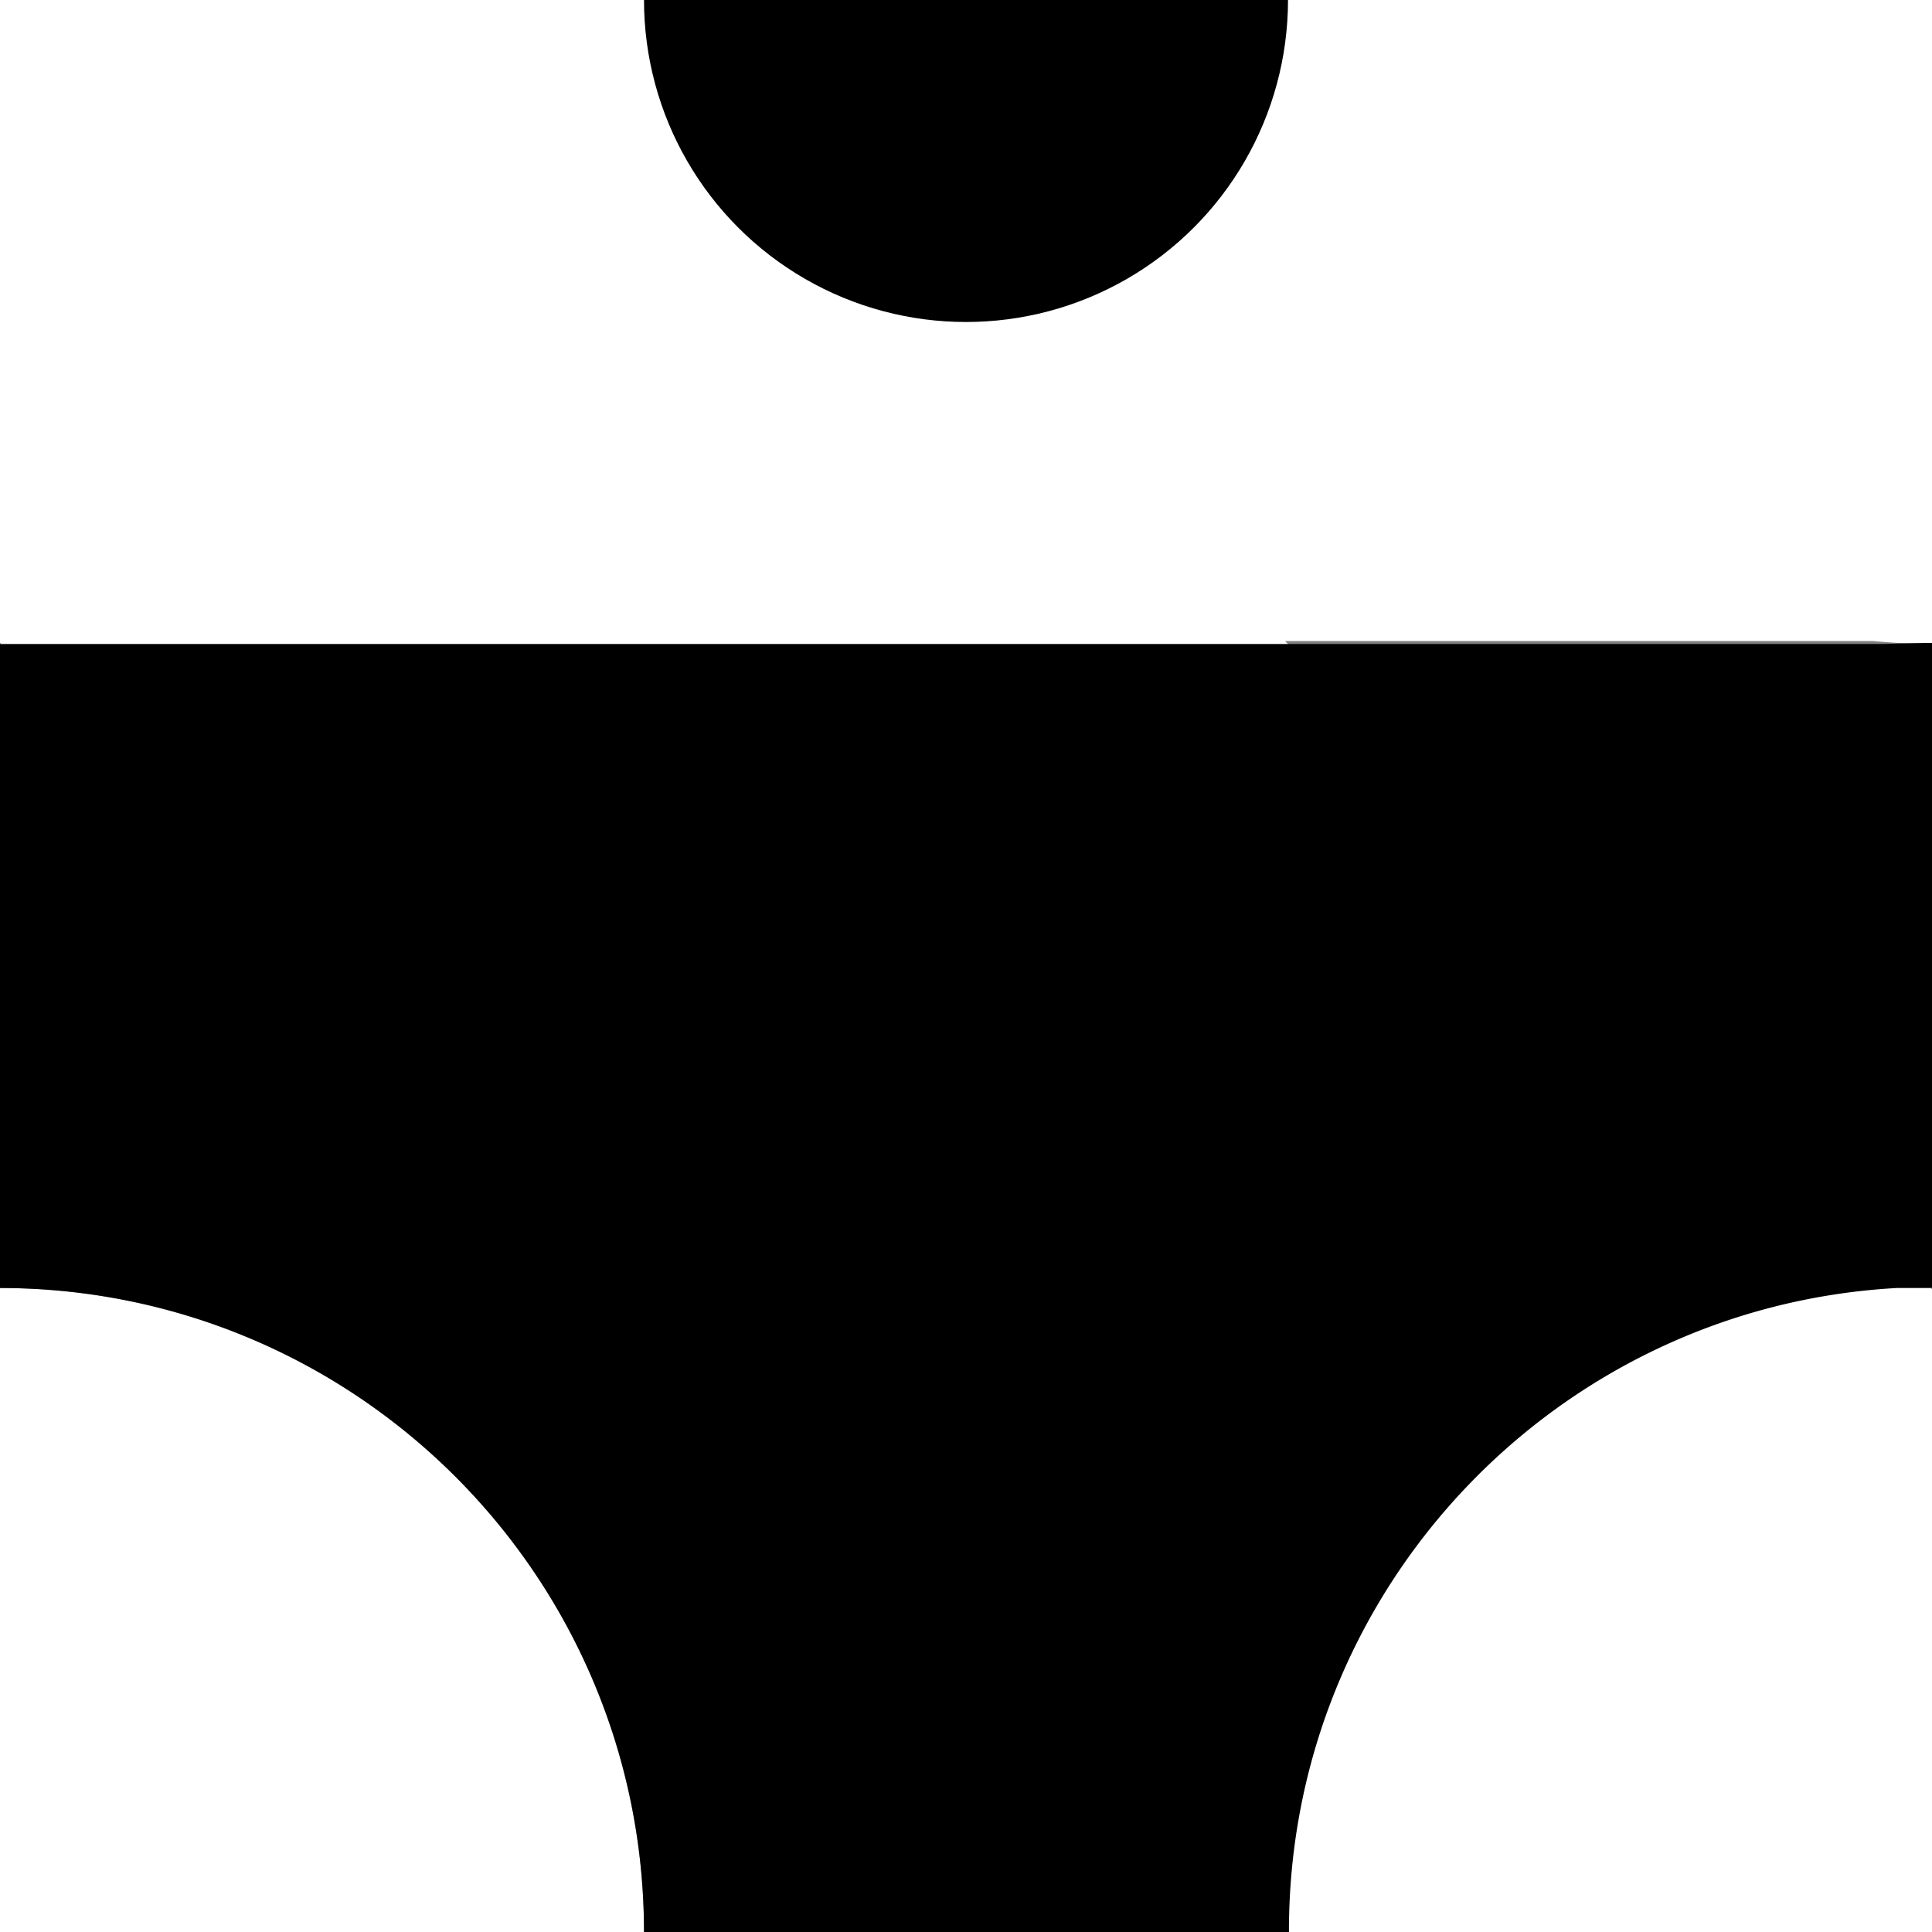 <?xml version="1.0" encoding="UTF-8" standalone="no"?>
<!-- Created with Inkscape (http://www.inkscape.org/) -->

<svg
   xmlns:dc="http://purl.org/dc/elements/1.1/"
   xmlns:cc="http://creativecommons.org/ns#"
   xmlns:rdf="http://www.w3.org/1999/02/22-rdf-syntax-ns#"
   xmlns:svg="http://www.w3.org/2000/svg"
   xmlns="http://www.w3.org/2000/svg"
   xmlns:sodipodi="http://sodipodi.sourceforge.net/DTD/sodipodi-0.dtd"
   xmlns:inkscape="http://www.inkscape.org/namespaces/inkscape"
   width="90mm"
   height="90mm"
   viewBox="0 0 90 90"
   version="1.1"
   id="svg8"
   inkscape:version="0.92.3 (2405546, 2018-03-11)"
   sodipodi:docname="12.svg">
  <rect x="0" y="0" width="90" height="90" fill="#808080" stroke="none"/>
  <defs
     id="defs2" />
  <sodipodi:namedview
     id="base"
     pagecolor="#e6e6e6"
     bordercolor="#666666"
     borderopacity="1.0"
     inkscape:pageopacity="0"
     inkscape:pageshadow="2"
     inkscape:zoom="0.7"
     inkscape:cx="188.28919"
     inkscape:cy="225.27148"
     inkscape:document-units="mm"
     inkscape:current-layer="layer1"
     showgrid="false"
     showguides="true"
     inkscape:guide-bbox="true"
     inkscape:snap-object-midpoints="true"
     inkscape:pagecheckerboard="false"
     inkscape:window-width="1916"
     inkscape:window-height="1076"
     inkscape:window-x="0"
     inkscape:window-y="0"
     inkscape:window-maximized="1">
    <sodipodi:guide
       position="30,30"
       orientation="1,0"
       id="guide815"
       inkscape:locked="false"
       inkscape:label=""
       inkscape:color="rgb(0,0,255)" />
    <sodipodi:guide
       position="60,131.497"
       orientation="1,0"
       id="guide817"
       inkscape:locked="false"
       inkscape:label=""
       inkscape:color="rgb(0,0,255)" />
    <sodipodi:guide
       position="88.466,30"
       orientation="0,1"
       id="guide819"
       inkscape:locked="false"
       inkscape:label=""
       inkscape:color="rgb(0,0,255)" />
    <sodipodi:guide
       position="-72.965,60.136"
       orientation="0,1"
       id="guide821"
       inkscape:locked="false"
       inkscape:label=""
       inkscape:color="rgb(0,0,255)" />
    <sodipodi:guide
       position="85.526,0"
       orientation="0,1"
       id="guide823"
       inkscape:locked="false"
       inkscape:label=""
       inkscape:color="rgb(0,0,255)" />
    <sodipodi:guide
       position="82.319,90"
       orientation="0,1"
       id="guide825"
       inkscape:locked="false"
       inkscape:label=""
       inkscape:color="rgb(0,0,255)" />
    <sodipodi:guide
       position="0,160.629"
       orientation="1,0"
       id="guide827"
       inkscape:locked="false"
       inkscape:label=""
       inkscape:color="rgb(0,0,255)" />
    <sodipodi:guide
       position="90,153.68"
       orientation="1,0"
       id="guide829"
       inkscape:locked="false"
       inkscape:label=""
       inkscape:color="rgb(0,0,255)" />
    <sodipodi:guide
       position="-12.562,-30"
       orientation="0,1"
       id="guide860"
       inkscape:locked="false"
       inkscape:label=""
       inkscape:color="rgb(0,0,255)" />
    <sodipodi:guide
       position="-17.373,120"
       orientation="0,1"
       id="guide862"
       inkscape:locked="false"
       inkscape:label=""
       inkscape:color="rgb(0,0,255)" />
    <sodipodi:guide
       position="-29.934,60"
       orientation="1,0"
       id="guide864"
       inkscape:locked="false"
       inkscape:label=""
       inkscape:color="rgb(0,0,255)" />
    <sodipodi:guide
       position="120,153.145"
       orientation="1,0"
       id="guide866"
       inkscape:locked="false"
       inkscape:label=""
       inkscape:color="rgb(0,0,255)" />
    <sodipodi:guide
       position="15,43.656"
       orientation="1,0"
       id="guide868"
       inkscape:locked="false"
       inkscape:label=""
       inkscape:color="rgb(0,0,255)" />
    <sodipodi:guide
       position="18.332,15"
       orientation="0,1"
       id="guide870"
       inkscape:locked="false"
       inkscape:label=""
       inkscape:color="rgb(0,0,255)" />
  </sodipodi:namedview>
  <g
     inkscape:label="Layer 1"
     inkscape:groupmode="layer"
     id="layer1"
     transform="translate(0,-207)">
    <circle
       style="opacity:1;fill:#ffffff;fill-opacity:1;stroke:none;stroke-width:0.1;stroke-linecap:round;stroke-linejoin:round;stroke-miterlimit:4;stroke-dasharray:none;stroke-opacity:1;paint-order:stroke fill markers"
       id="path833"
       cx="4.2131041e-09"
       cy="297"
       r="30" />
    <path
       inkscape:connector-curvature="0"
       style="opacity:1;fill:#ffffff;fill-opacity:1;stroke:none;stroke-width:0.1;stroke-linecap:round;stroke-linejoin:round;stroke-miterlimit:4;stroke-dasharray:none;stroke-opacity:1;paint-order:stroke fill markers"
       d="M 90,177 A 30,30 0 0 0 60,207 H 30 29.95 A 29.95,29.95 0 0 0 0,177.05 29.95,29.95 0 0 0 -29.95,207 29.95,29.95 0 0 0 0,236.95 a 29.95,29.95 0 0 0 0.052,-0.002 L 0,237 l 60,60 0.053,-0.053 a 29.95,29.95 0 0 0 -0.003,0.053 29.95,29.95 0 0 0 29.95,29.95 29.95,29.95 0 0 0 29.95,-29.95 29.95,29.95 0 0 0 -29.95,-29.95 29.95,29.95 0 0 0 -0.052,0.002 l 0.052,-0.052 -30.136,-30.136 h 27.42 a 30,30 0 0 0 2.716,0.136 A 30,30 0 0 0 120,207 30,30 0 0 0 90,177 Z"
       id="path833-3" />
    <circle
       style="opacity:1;fill:#000000;fill-opacity:1;stroke:none;stroke-width:0.1;stroke-linecap:round;stroke-linejoin:round;stroke-miterlimit:4;stroke-dasharray:none;stroke-opacity:1;paint-order:stroke fill markers"
       id="path2554"
       cx="-45"
       cy="207"
       r="15"
       transform="scale(-1,1)" />
    <path
       style="fill:none;fill-rule:evenodd;stroke:none;stroke-width:0.265px;stroke-linecap:butt;stroke-linejoin:miter;stroke-opacity:1"
       d="m 29.667,207 h 60.333 v 60 H 53.988 L 15,220.026 29.948,207.053 v 0"
       id="path2558"
       inkscape:connector-curvature="0" />
    <path
       inkscape:connector-curvature="0"
       style="opacity:1;fill:#000000;fill-opacity:1;stroke:none;stroke-width:0.1;stroke-linecap:round;stroke-linejoin:round;stroke-miterlimit:4;stroke-dasharray:none;stroke-opacity:1;paint-order:stroke fill markers"
       d="m 90.045,236.953 c -0.765,0 -1.525,0.019 -2.284,0.048 H 0 A 15,15 0 0 0 -15,252 15,15 0 0 0 0,267 c 16.569,-1.3e-4 30,13.432 30,30 a 15,15 0 0 0 15,15 15,15 0 0 0 8.481,-2.647 15,15 0 0 0 0.107,-0.077 15,15 0 0 0 1.015,-0.772 15,15 0 0 0 0.337,-0.296 15,15 0 0 0 0.699,-0.651 15,15 0 0 0 0.53,-0.569 15,15 0 0 0 0.413,-0.47 15,15 0 0 0 0.666,-0.875 15,15 0 0 0 0.179,-0.25 15,15 0 0 0 0.728,-1.186 15,15 0 0 0 0.012,-0.022 15,15 0 0 0 1.877,-7.232 c -1.24e-4,-16.006 12.536,-29.084 28.325,-29.953 h 1.63 v -0.047 c 0.015,-2e-5 0.03,-5.3e-4 0.044,-5.3e-4 A 15,15 0 0 0 105.044,251.953 15,15 0 0 0 90.045,236.953 Z"
       id="path904-5" />
  </g>
</svg>

